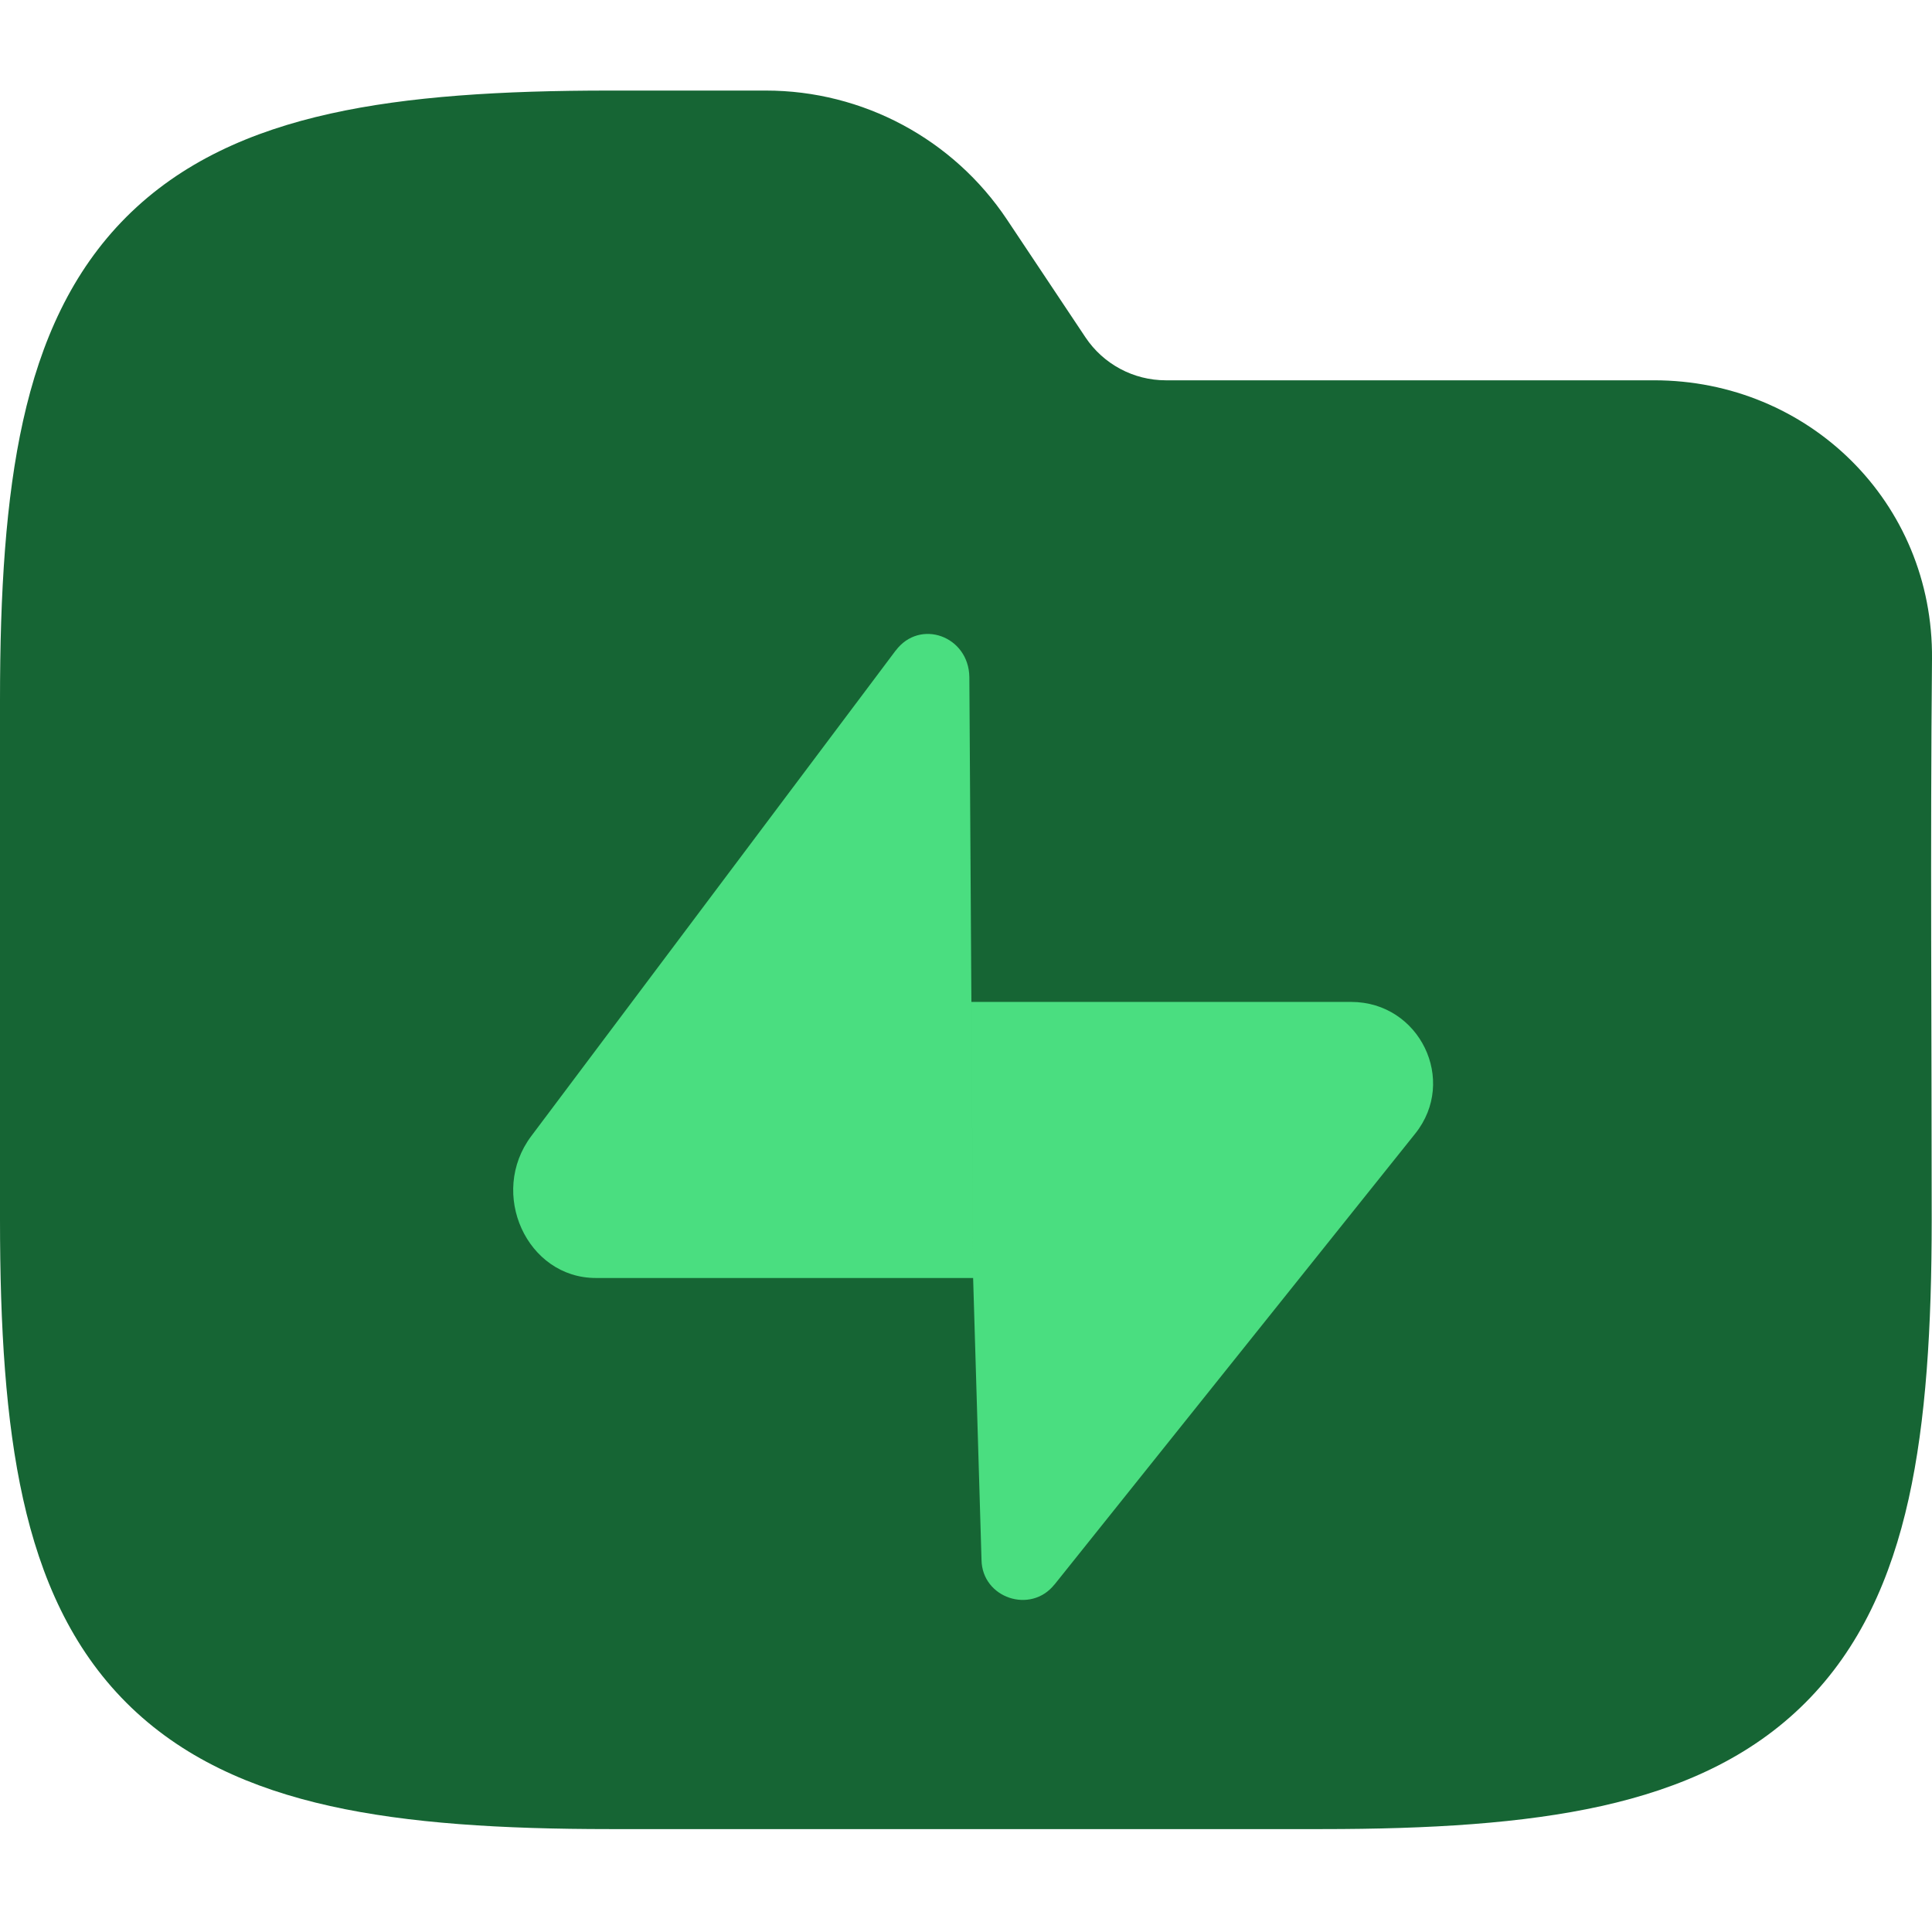 <svg width="64" height="64" viewBox="0 0 64 64" fill="none" xmlns="http://www.w3.org/2000/svg">
<g clip-path="url(#clip0_717_4156)">
<path fill-rule="evenodd" clip-rule="evenodd" d="M10.941 3.764C13.534 3.187 16.623 3 20.195 3H25.371C28.58 3 31.577 4.604 33.358 7.274L35.957 11.174C36.551 12.064 37.55 12.598 38.619 12.598H54.794C59.906 12.598 64.048 16.634 64 21.83C63.941 28.018 63.99 34.208 63.99 40.396C63.99 43.968 63.803 47.057 63.227 49.65C62.642 52.28 61.616 54.593 59.804 56.405C57.992 58.217 55.679 59.243 53.049 59.828C50.456 60.404 47.367 60.591 43.795 60.591H20.195C16.623 60.591 13.534 60.404 10.941 59.828C8.311 59.243 5.999 58.217 4.186 56.405C2.374 54.593 1.348 52.28 0.764 49.65C0.187 47.057 0 43.968 0 40.396V23.195C0 19.623 0.187 16.535 0.764 13.941C1.348 11.311 2.374 8.999 4.186 7.186C5.999 5.374 8.311 4.348 10.941 3.764Z" fill="#166534"/>
<path d="M34.93 52.489C34.141 53.479 32.533 52.935 32.514 51.673L32.236 42.332L32.179 33.19H44.758C47.024 33.19 48.292 35.791 46.88 37.554L34.93 52.492L34.93 52.489ZM29.67 21.553C30.47 20.483 32.092 21.068 32.111 22.429L32.236 42.335H19.739C17.453 42.335 16.175 39.532 17.598 37.636L29.67 21.55L29.67 21.553Z" fill="#4ADE80"/>
</g>
<defs>
<clipPath id="clip0_717_4156">
<rect width="64" height="64" fill="white"/>
</clipPath>
</defs>
</svg>
